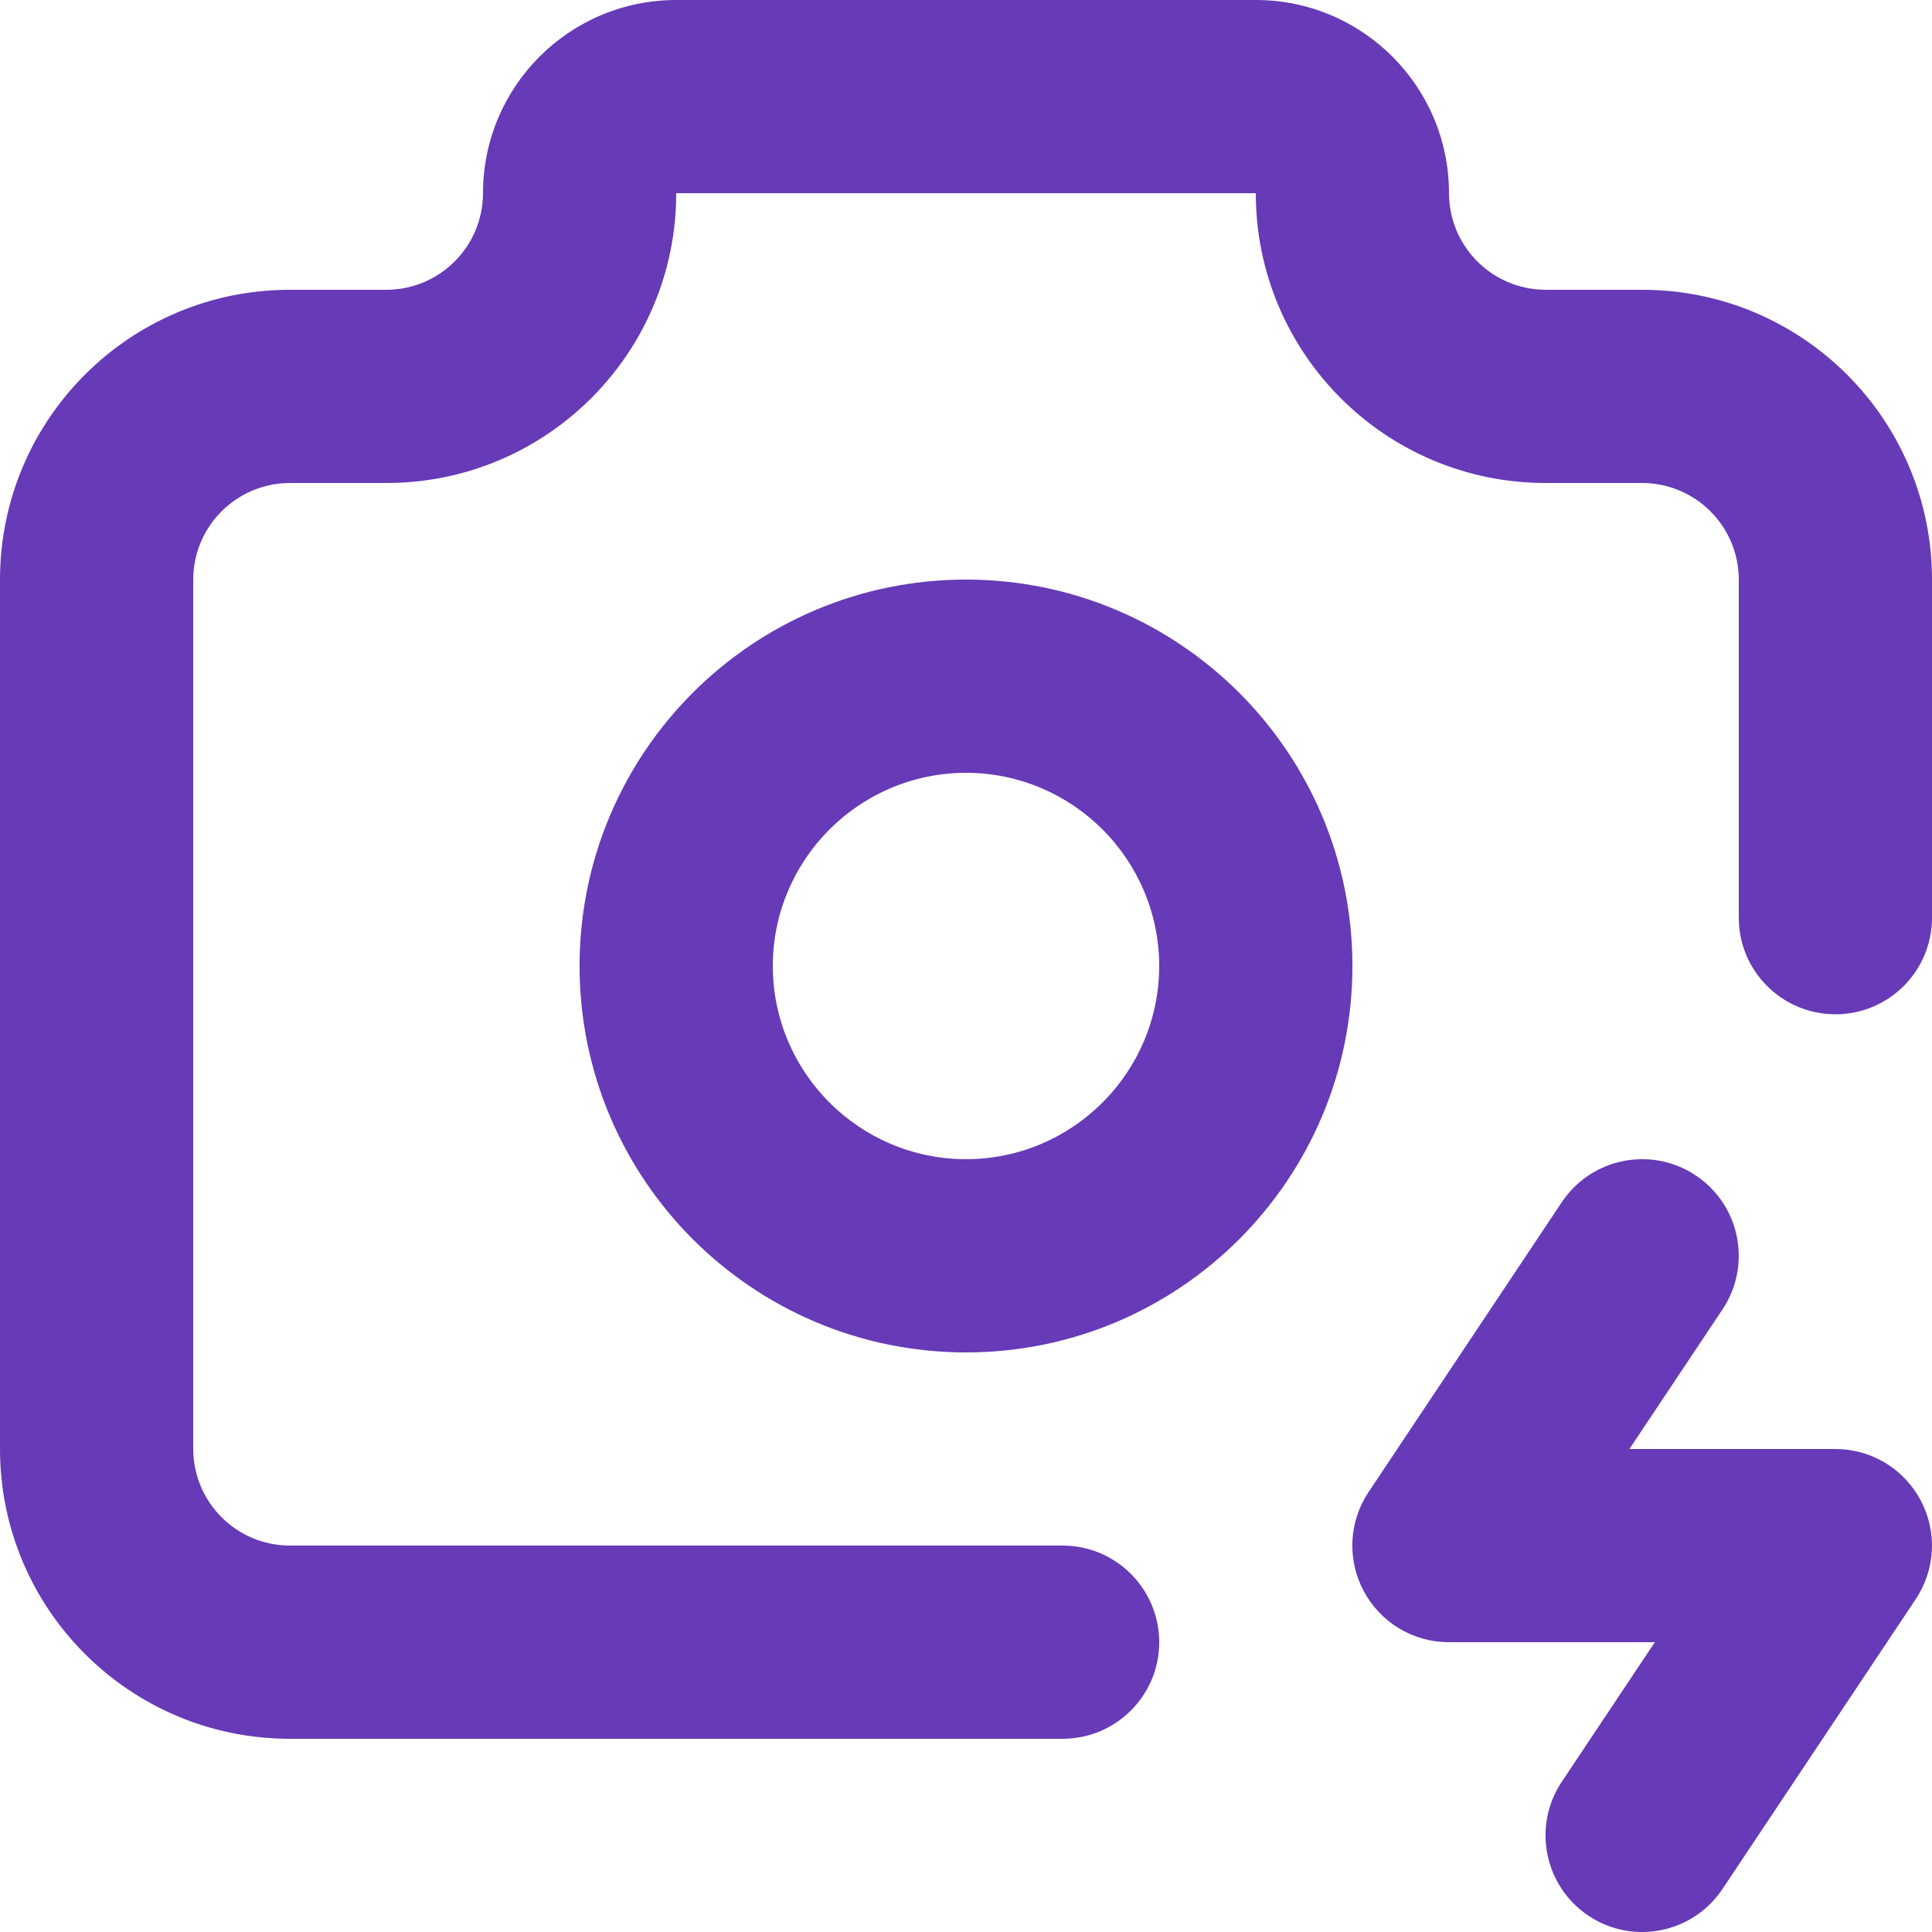 <?xml version="1.0" encoding="UTF-8"?>
<svg xmlns="http://www.w3.org/2000/svg" xmlns:xlink="http://www.w3.org/1999/xlink" width="128px" height="128px" viewBox="0 0 128 128" version="1.1">
<g id="surface1">
<path style=" stroke:none;fill-rule:nonzero;fill:rgb(40.392%,22.745%,71.765%);fill-opacity:1;" d="M 70.398 102.398 L 19.199 102.398 C 15.668 102.391 12.809 99.531 12.801 95.996 L 12.801 38.398 C 12.809 34.867 15.668 32.008 19.199 32 L 25.602 32 C 36.203 31.996 44.797 23.406 44.801 12.801 L 83.199 12.801 C 83.203 23.406 91.793 31.996 102.398 32 L 108.801 32 C 112.332 32.008 115.191 34.867 115.199 38.398 L 115.199 60.801 C 115.199 64.336 118.066 67.199 121.602 67.199 C 125.137 67.199 128 64.336 128 60.801 L 128 38.398 C 127.996 27.797 119.406 19.203 108.801 19.199 L 102.398 19.199 C 98.867 19.191 96.008 16.332 96 12.801 C 95.996 5.727 90.273 0.004 83.199 0 L 44.801 0 C 37.727 0.004 32.004 5.727 32 12.801 C 31.992 16.332 29.133 19.191 25.602 19.199 L 19.199 19.199 C 8.594 19.203 0.004 27.797 0 38.398 L 0 96 C 0.004 106.605 8.594 115.195 19.199 115.199 L 70.398 115.199 C 73.934 115.199 76.801 112.336 76.801 108.801 C 76.797 105.266 73.934 102.398 70.398 102.398 Z M 70.398 102.398 "/>
<path style=" stroke:none;fill-rule:nonzero;fill:rgb(40.392%,22.745%,71.765%);fill-opacity:1;" d="M 38.398 64 C 38.406 78.141 49.859 89.594 64 89.602 C 78.141 89.594 89.594 78.141 89.602 64 C 89.594 49.859 78.141 38.406 64 38.398 C 49.859 38.406 38.402 49.859 38.398 64 C 38.398 67.535 41.266 70.398 44.801 70.398 C 48.336 70.398 51.199 67.535 51.199 64 C 51.211 56.934 56.934 51.211 64 51.199 C 71.066 51.211 76.789 56.934 76.801 64 C 76.789 71.066 71.066 76.789 64 76.801 C 56.934 76.789 51.211 71.066 51.199 64 C 51.199 60.465 48.336 57.602 44.801 57.602 C 41.266 57.602 38.398 60.465 38.398 64 Z M 38.398 64 "/>
<path style=" stroke:none;fill-rule:nonzero;fill:rgb(40.392%,22.745%,71.765%);fill-opacity:1;" d="M 103.473 79.648 L 90.672 98.852 C 89.359 100.82 89.238 103.332 90.355 105.422 C 91.473 107.508 93.629 108.801 95.996 108.801 L 109.637 108.801 L 103.469 118.051 C 101.512 120.988 102.305 124.965 105.246 126.926 C 108.184 128.887 112.16 128.09 114.121 125.148 L 126.922 105.949 C 128.234 103.98 128.355 101.469 127.238 99.379 C 126.121 97.293 123.961 96 121.594 96 L 107.953 96 L 114.121 86.75 C 116.082 83.809 115.289 79.836 112.348 77.875 C 109.406 75.914 105.434 76.707 103.473 79.648 Z M 103.473 79.648 "/>
</g>
</svg>
